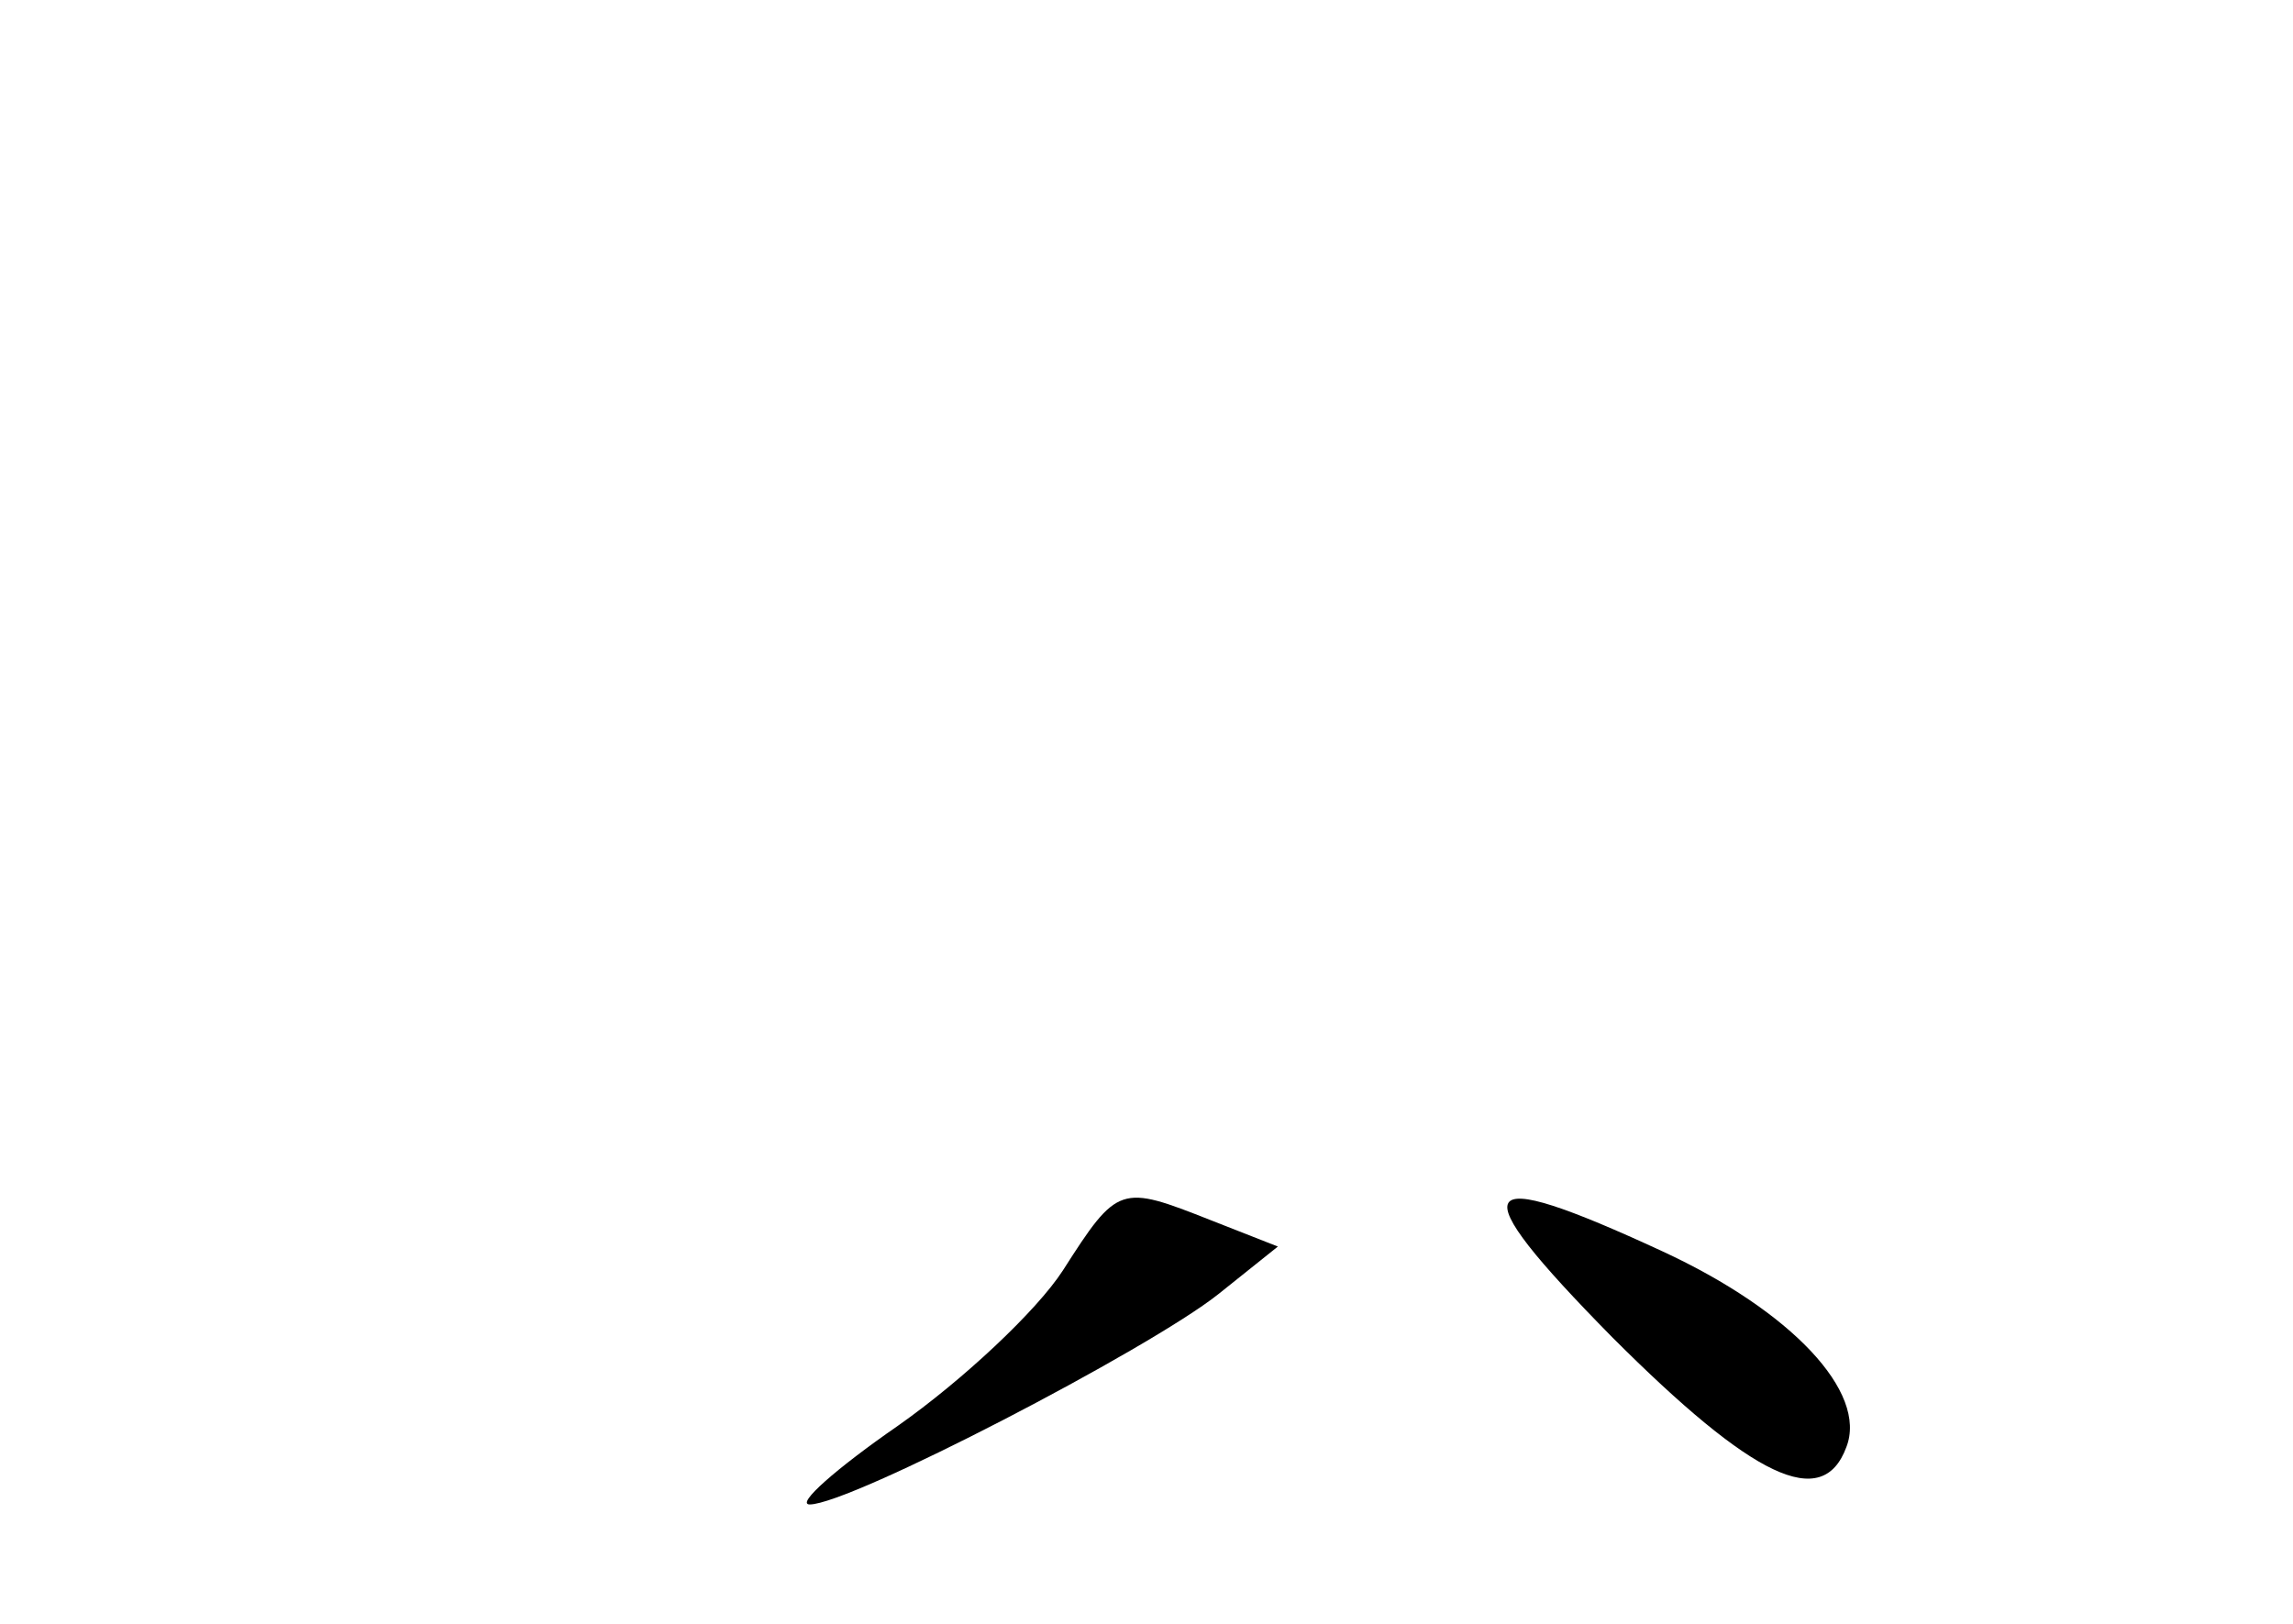 <?xml version="1.0" standalone="no"?>
<!DOCTYPE svg PUBLIC "-//W3C//DTD SVG 20010904//EN"
 "http://www.w3.org/TR/2001/REC-SVG-20010904/DTD/svg10.dtd">
<svg version="1.0" xmlns="http://www.w3.org/2000/svg"
 width="96pt" height="68pt" viewBox="0 0 96 68"
 preserveAspectRatio="xMidYMid meet">
<g transform="translate(0,68) scale(0.1,-0.1)"
fill="#000000" stroke="none">
<path d="M445 148 c-11 -17 -42 -46 -69 -65 -26 -18 -43 -33 -37 -33 17 0 142
65 171 88 l25 20 -28 11 c-38 15 -39 15 -62 -21z"/>
<path d="M675 120 c59 -59 88 -73 98 -46 9 23 -23 57 -77 82 -80 37 -85 29
-21 -36z"/>
</g>
</svg>

